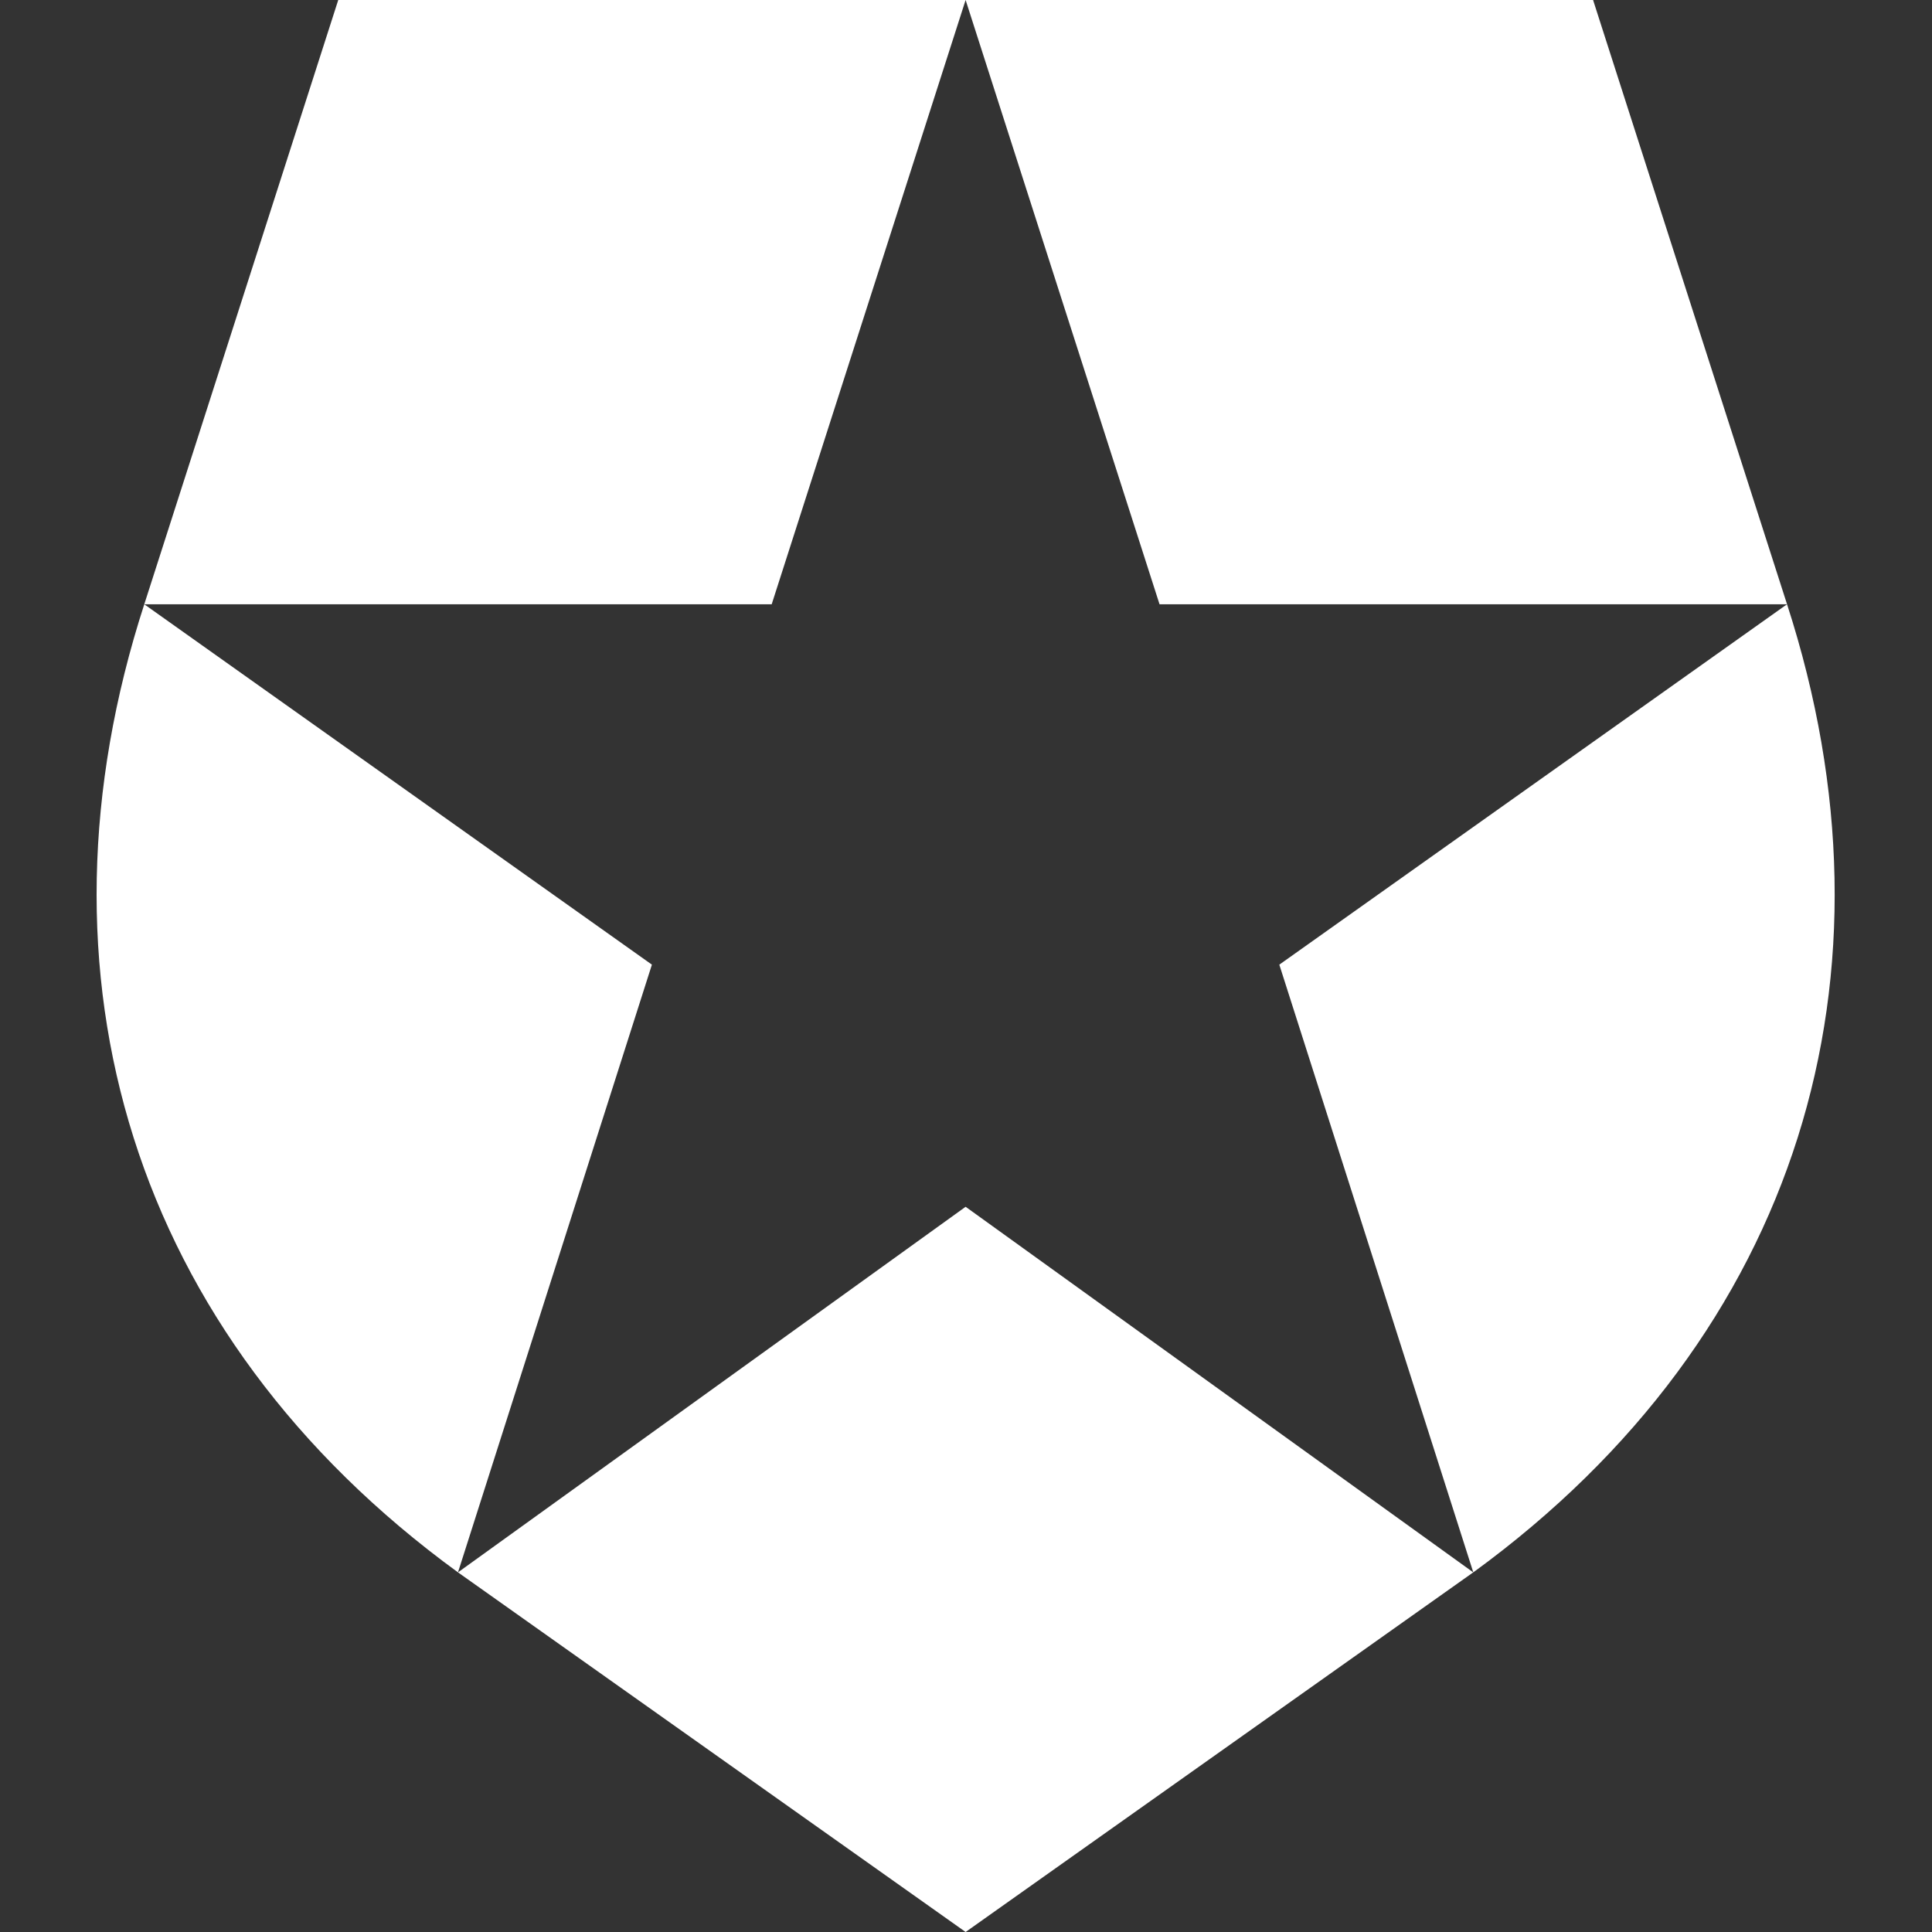 <svg width="40" height="40" viewBox="0 0 40 40" fill="none" xmlns="http://www.w3.org/2000/svg">
<rect x="0" y="0" width="40" height="40" fill="#333333" stroke="none"/>
<path d="M32.983 0H19.992L24.007 12.511H36.998L26.487 19.972L30.503 32.554C37.269 27.626 39.479 20.168 36.999 12.511L32.983 0ZM2.987 12.511H15.977L19.992 0H7.003L2.987 12.511C0.505 20.168 2.717 27.626 9.482 32.554L13.497 19.972L2.987 12.511ZM9.482 32.554L19.992 40L30.502 32.554L19.992 24.985L9.482 32.554Z" fill="white"/>
</svg>
